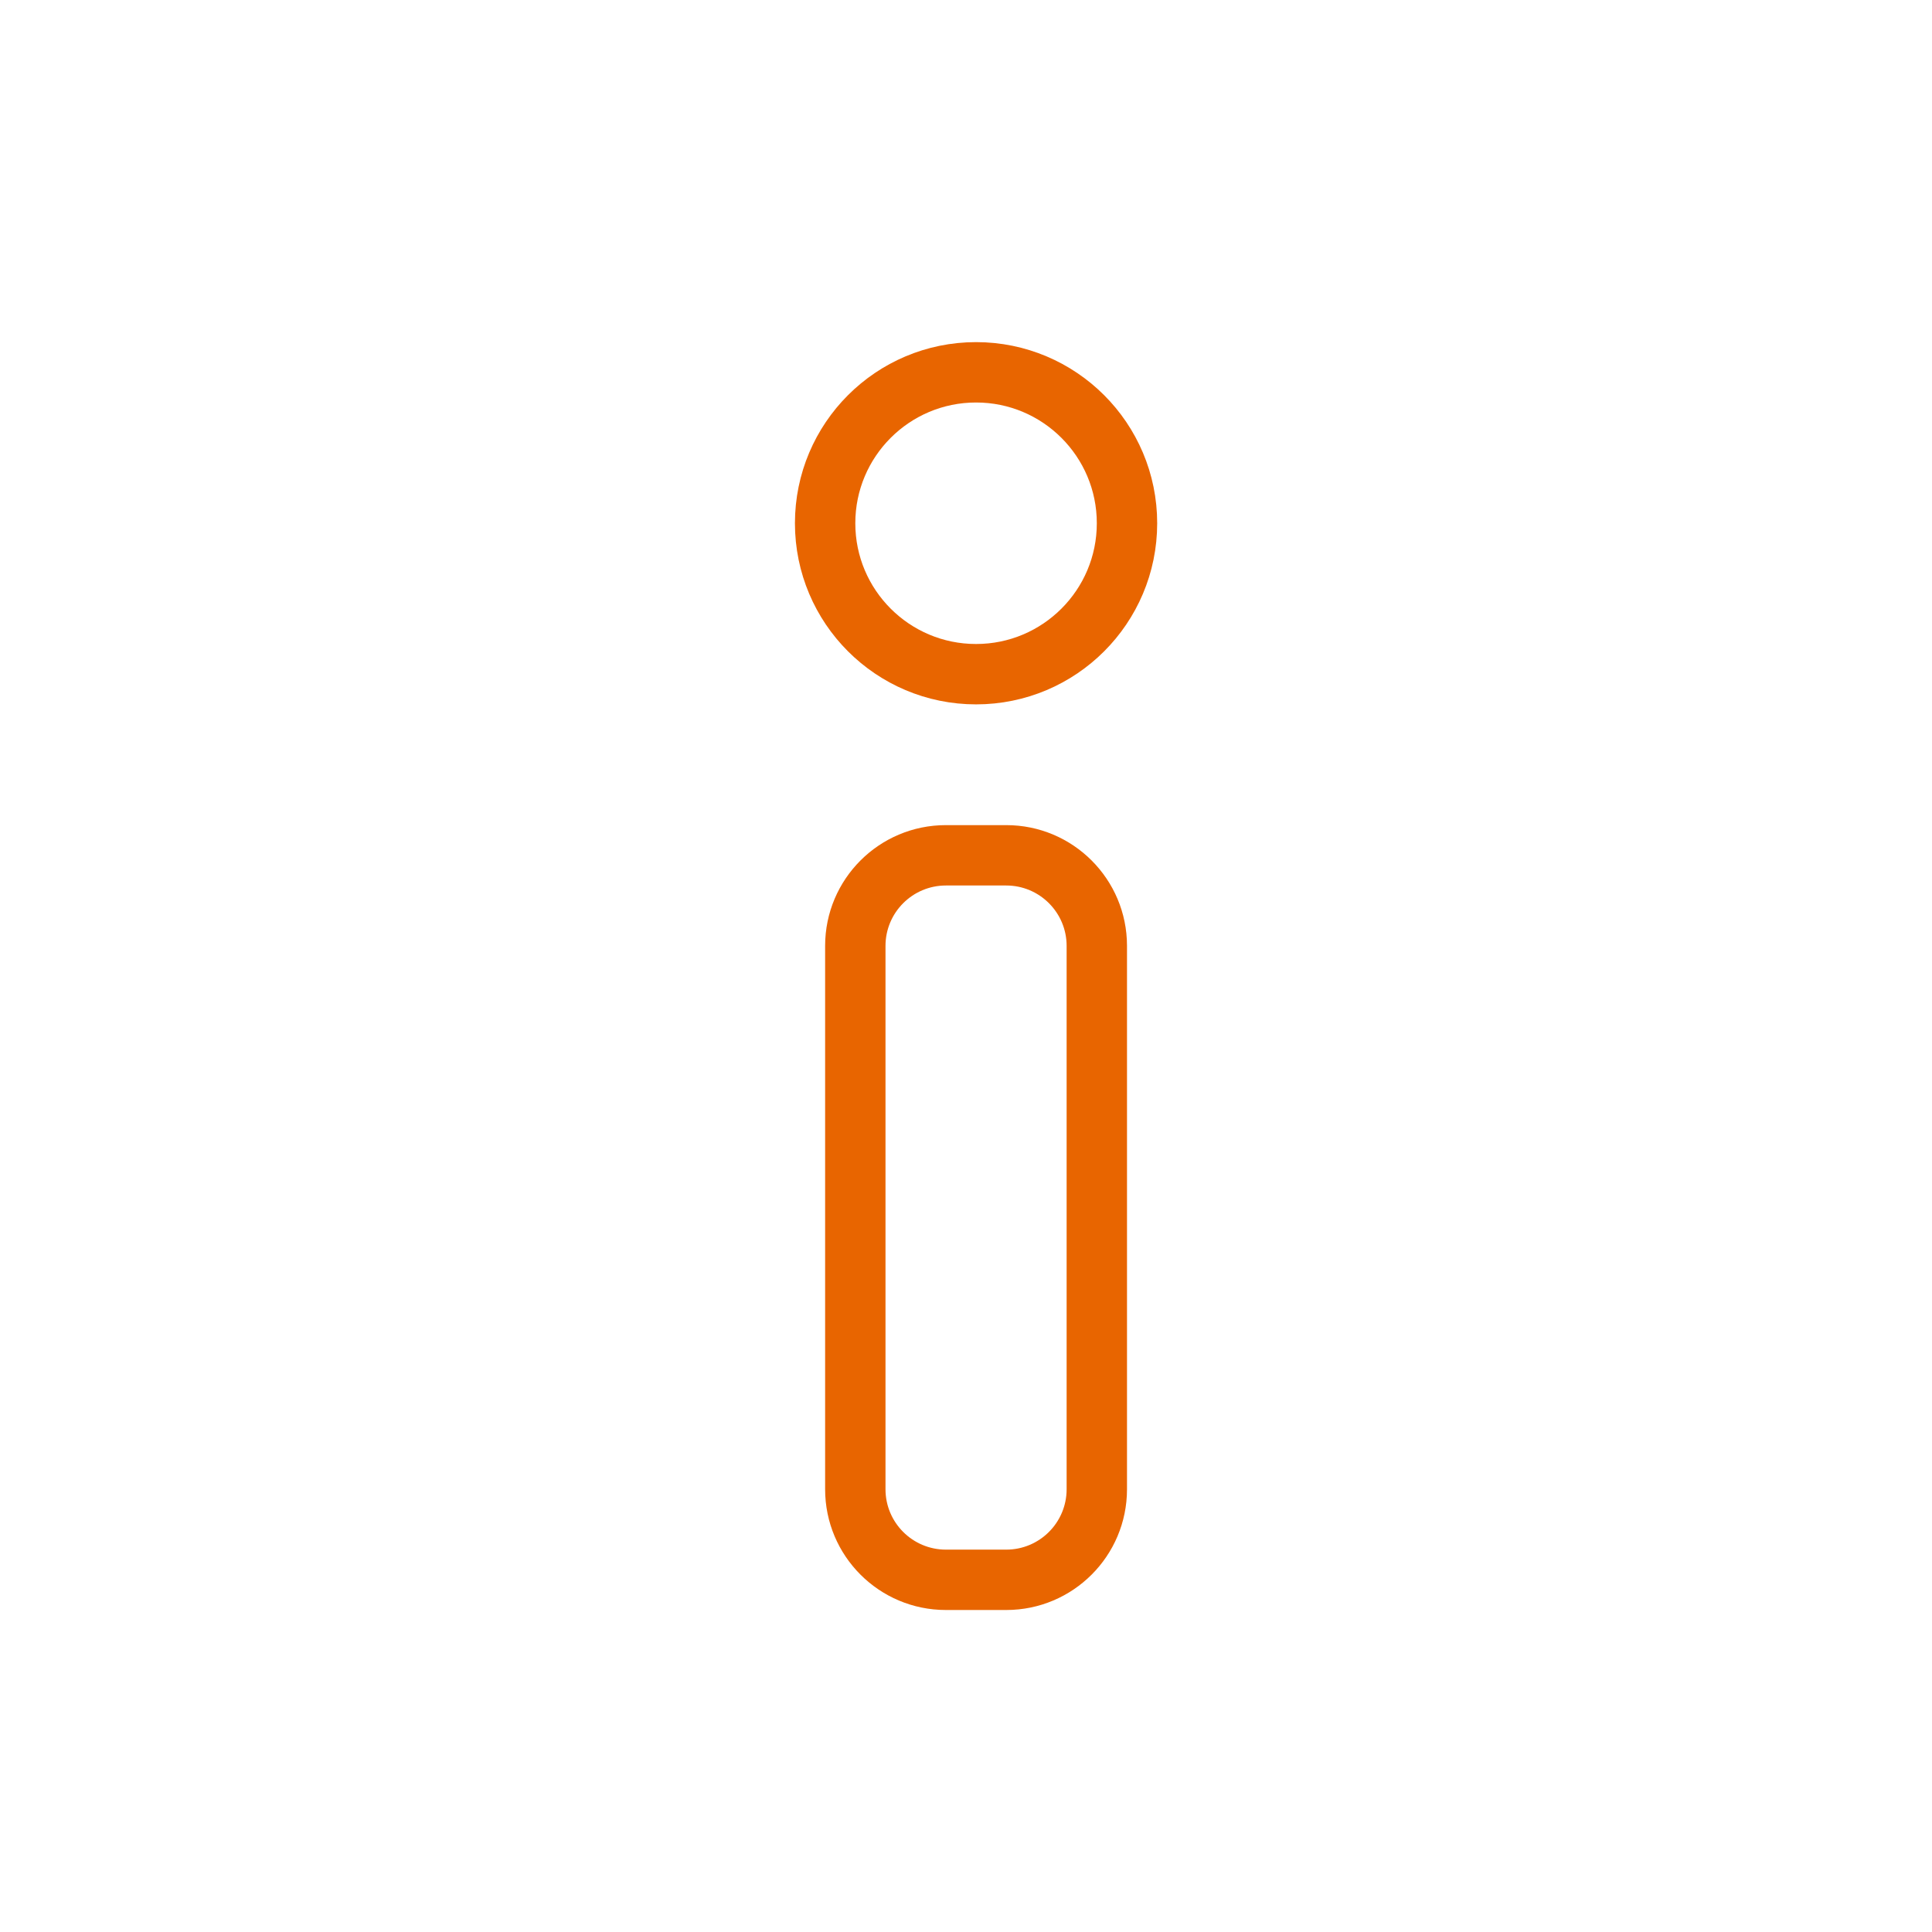 <?xml version="1.0" encoding="UTF-8" standalone="no"?>
<svg width="48px" height="48px" viewBox="0 0 48 48" version="1.1" xmlns="http://www.w3.org/2000/svg" xmlns:xlink="http://www.w3.org/1999/xlink">
    <!-- Generator: Sketch 40.1 (33804) - http://www.bohemiancoding.com/sketch -->
    <title>topic/black_48/information</title>
    <desc>Created with Sketch.</desc>
    <defs></defs>
    <g id="Symbols" stroke="none" stroke-width="1" fill="none" fill-rule="evenodd">
        <g id="topic/black_48/information">
            <g id="icon_information_b" transform="translate(20, 9)">
                <g id="Layer_1">
                    <circle id="Oval" stroke="#E86500" stroke-width="1.5" cx="4.25" cy="4" r="3.75"></circle>
                    <path d="M6.5,28 C6.5,28.828 5.828,29.5 5,29.5 L3.5,29.5 C2.672,29.5 2,28.828 2,28 L2,14.5 C2,13.672 2.672,13 3.5,13 L5,13 C5.828,13 6.5,13.672 6.5,14.5 L6.5,28 L6.5,28 Z M8,28 L8,14.5 C8,12.843 6.657,11.5 5,11.5 L3.5,11.5 C1.843,11.5 0.5,12.843 0.5,14.5 L0.5,28 C0.5,29.657 1.843,31 3.5,31 L5,31 C6.657,31 8,29.657 8,28 L8,28 Z" id="Shape" fill="#E86500"></path>
                </g>
            </g>
        </g>
    </g>
</svg>